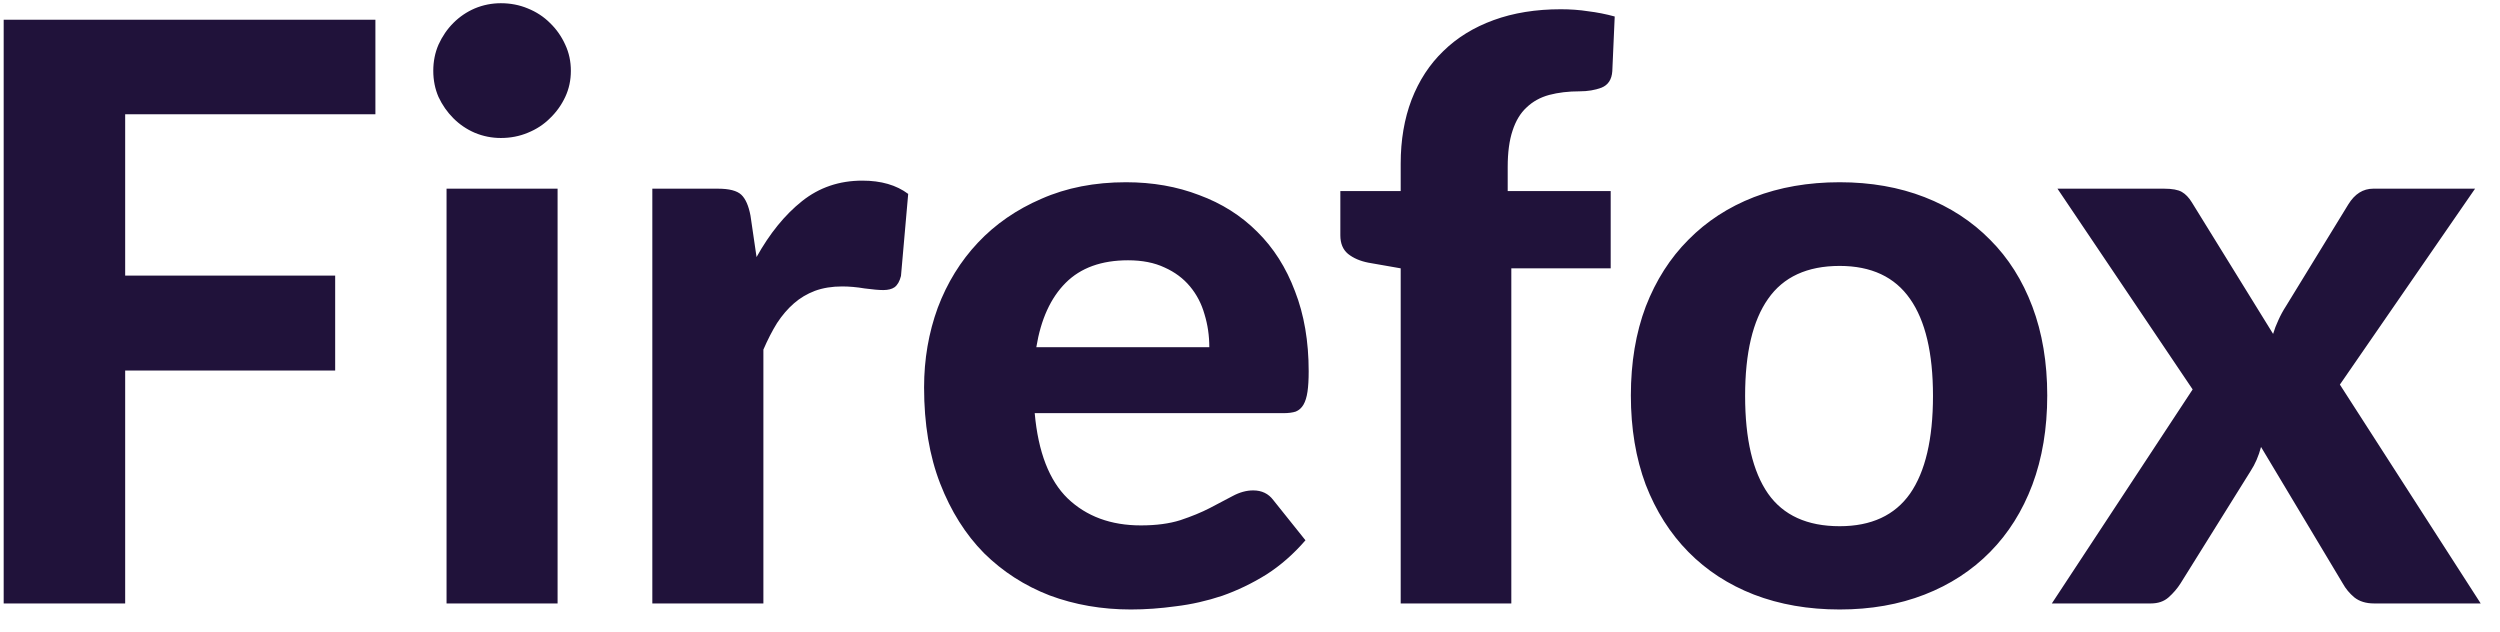 <svg width="87" height="22" viewBox="0 0 87 22" fill="none" xmlns="http://www.w3.org/2000/svg">
<path d="M4.356 3.976V9.59H11.664V12.894H4.356V21H0.128V0.686H13.064V3.976H4.356ZM19.404 6.566V21H15.54V6.566H19.404ZM19.866 2.464C19.866 2.791 19.801 3.094 19.67 3.374C19.539 3.654 19.362 3.901 19.138 4.116C18.923 4.331 18.667 4.499 18.368 4.62C18.079 4.741 17.766 4.802 17.43 4.802C17.113 4.802 16.809 4.741 16.52 4.62C16.24 4.499 15.993 4.331 15.778 4.116C15.563 3.901 15.391 3.654 15.26 3.374C15.139 3.094 15.078 2.791 15.078 2.464C15.078 2.137 15.139 1.834 15.26 1.554C15.391 1.265 15.563 1.013 15.778 0.798C15.993 0.583 16.24 0.415 16.52 0.294C16.809 0.173 17.113 0.112 17.43 0.112C17.766 0.112 18.079 0.173 18.368 0.294C18.667 0.415 18.923 0.583 19.138 0.798C19.362 1.013 19.539 1.265 19.67 1.554C19.801 1.834 19.866 2.137 19.866 2.464ZM26.328 8.946C26.785 8.125 27.312 7.476 27.91 7C28.507 6.524 29.207 6.286 30.009 6.286C30.663 6.286 31.195 6.44 31.605 6.748L31.354 9.604C31.307 9.791 31.232 9.921 31.13 9.996C31.036 10.061 30.905 10.094 30.738 10.094C30.588 10.094 30.373 10.075 30.093 10.038C29.814 9.991 29.552 9.968 29.309 9.968C28.955 9.968 28.637 10.019 28.358 10.122C28.087 10.225 27.844 10.369 27.63 10.556C27.415 10.743 27.219 10.971 27.041 11.242C26.873 11.513 26.715 11.821 26.566 12.166V21H22.701V6.566H24.983C25.375 6.566 25.646 6.636 25.796 6.776C25.945 6.916 26.052 7.159 26.117 7.504L26.328 8.946ZM42.084 12.082C42.084 11.681 42.028 11.298 41.916 10.934C41.813 10.57 41.645 10.248 41.412 9.968C41.179 9.688 40.885 9.469 40.53 9.31C40.175 9.142 39.751 9.058 39.256 9.058C38.332 9.058 37.609 9.319 37.086 9.842C36.563 10.365 36.223 11.111 36.064 12.082H42.084ZM36.008 14.378C36.129 15.731 36.512 16.721 37.156 17.346C37.809 17.971 38.659 18.284 39.704 18.284C40.236 18.284 40.693 18.223 41.076 18.102C41.468 17.971 41.809 17.831 42.098 17.682C42.397 17.523 42.663 17.383 42.896 17.262C43.139 17.131 43.377 17.066 43.61 17.066C43.909 17.066 44.142 17.178 44.31 17.402L45.43 18.802C45.019 19.278 44.567 19.675 44.072 19.992C43.577 20.3 43.064 20.547 42.532 20.734C42 20.911 41.463 21.033 40.922 21.098C40.381 21.173 39.858 21.21 39.354 21.21C38.346 21.21 37.403 21.047 36.526 20.72C35.658 20.384 34.897 19.894 34.244 19.25C33.6 18.597 33.091 17.789 32.718 16.828C32.345 15.867 32.158 14.751 32.158 13.482C32.158 12.502 32.317 11.578 32.634 10.71C32.961 9.842 33.427 9.086 34.034 8.442C34.641 7.798 35.378 7.289 36.246 6.916C37.114 6.533 38.094 6.342 39.186 6.342C40.11 6.342 40.959 6.491 41.734 6.79C42.518 7.079 43.19 7.504 43.75 8.064C44.319 8.624 44.758 9.315 45.066 10.136C45.383 10.948 45.542 11.877 45.542 12.922C45.542 13.211 45.528 13.449 45.5 13.636C45.472 13.823 45.425 13.972 45.36 14.084C45.295 14.196 45.206 14.275 45.094 14.322C44.982 14.359 44.837 14.378 44.66 14.378H36.008ZM48.744 21V9.338L47.624 9.142C47.334 9.086 47.096 8.983 46.91 8.834C46.732 8.685 46.644 8.47 46.644 8.19V6.65H48.744V5.698C48.744 4.877 48.87 4.135 49.122 3.472C49.383 2.8 49.752 2.235 50.228 1.778C50.704 1.311 51.287 0.952 51.978 0.7C52.668 0.448 53.448 0.322 54.316 0.322C54.652 0.322 54.969 0.345 55.268 0.392C55.576 0.429 55.884 0.49 56.192 0.574L56.108 2.478C56.089 2.767 55.963 2.959 55.73 3.052C55.506 3.136 55.254 3.178 54.974 3.178C54.582 3.178 54.227 3.22 53.91 3.304C53.602 3.388 53.34 3.533 53.126 3.738C52.911 3.934 52.748 4.205 52.636 4.55C52.524 4.886 52.468 5.306 52.468 5.81V6.65H56.052V9.338H52.594V21H48.744ZM64.02 6.342C65.103 6.342 66.087 6.515 66.974 6.86C67.861 7.205 68.621 7.7 69.256 8.344C69.891 8.979 70.381 9.753 70.726 10.668C71.071 11.583 71.244 12.614 71.244 13.762C71.244 14.91 71.071 15.946 70.726 16.87C70.381 17.785 69.891 18.564 69.256 19.208C68.621 19.852 67.861 20.347 66.974 20.692C66.087 21.037 65.103 21.21 64.02 21.21C62.928 21.21 61.934 21.037 61.038 20.692C60.151 20.347 59.391 19.852 58.756 19.208C58.121 18.564 57.627 17.785 57.272 16.87C56.927 15.946 56.754 14.91 56.754 13.762C56.754 12.614 56.927 11.583 57.272 10.668C57.627 9.753 58.121 8.979 58.756 8.344C59.391 7.7 60.151 7.205 61.038 6.86C61.934 6.515 62.928 6.342 64.02 6.342ZM64.02 18.312C65.121 18.312 65.938 17.934 66.47 17.178C67.002 16.413 67.268 15.279 67.268 13.776C67.268 12.283 67.002 11.158 66.47 10.402C65.938 9.637 65.121 9.254 64.02 9.254C62.891 9.254 62.06 9.637 61.528 10.402C60.996 11.158 60.73 12.283 60.73 13.776C60.73 15.279 60.996 16.413 61.528 17.178C62.06 17.934 62.891 18.312 64.02 18.312ZM86.328 21H82.618C82.338 21 82.109 20.93 81.932 20.79C81.764 20.65 81.629 20.487 81.526 20.3L78.684 15.554C78.6 15.871 78.479 16.151 78.32 16.394L75.884 20.3C75.772 20.477 75.632 20.641 75.464 20.79C75.305 20.93 75.1 21 74.848 21H71.404L76.304 13.552L71.6 6.566H75.31C75.59 6.566 75.795 6.603 75.926 6.678C76.057 6.753 76.173 6.874 76.276 7.042L79.104 11.62C79.151 11.461 79.211 11.303 79.286 11.144C79.361 10.976 79.449 10.813 79.552 10.654L81.722 7.112C81.946 6.748 82.235 6.566 82.59 6.566H86.132L81.428 13.384L86.328 21Z" fill="#20123A"/>
</svg>
